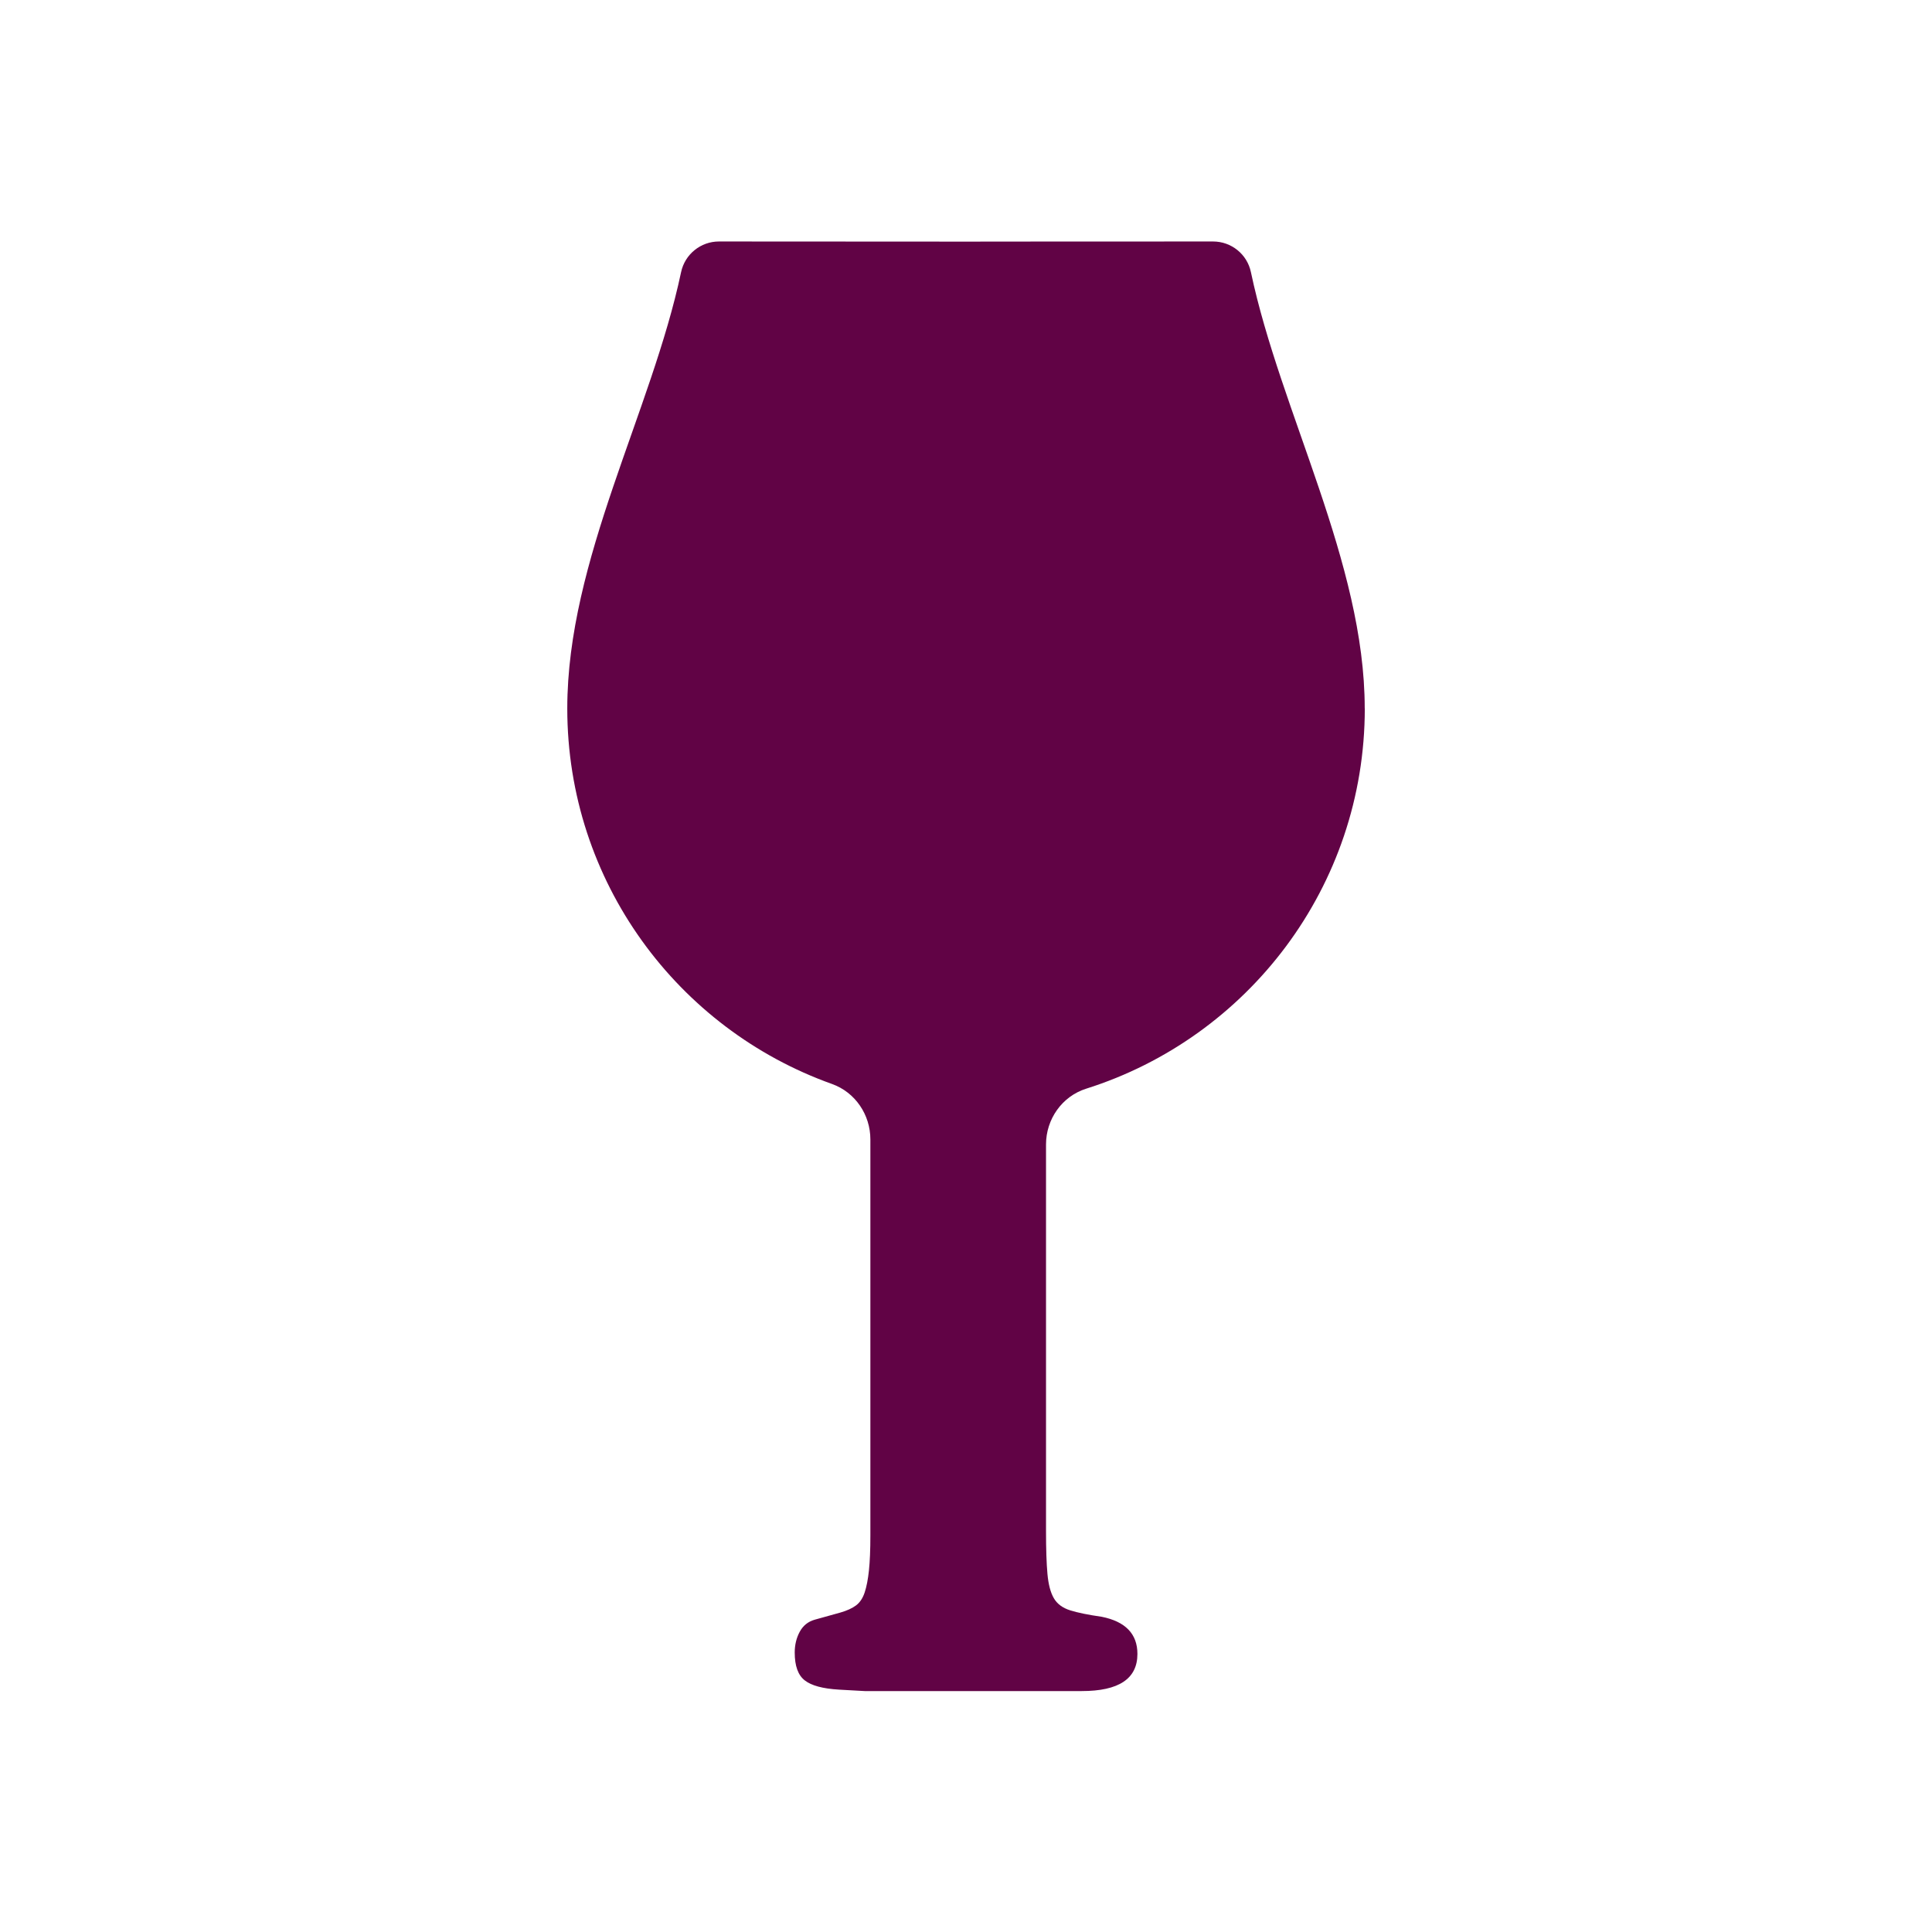 <?xml version="1.0" encoding="UTF-8"?><svg id="Layer_1" xmlns="http://www.w3.org/2000/svg" viewBox="0 0 283.46 283.46"><defs><style>.cls-1{fill:#610345;}</style></defs><path class="cls-1" d="M200.23,103.93c0-21.39-12.36-43.46-16.7-64.01-.55-2.62-2.87-4.49-5.55-4.49-21.86,0-36.25,.02-36.25,.02,0,0-14.39-.01-36.25-.02-2.67,0-4.99,1.87-5.55,4.49-4.34,20.51-16.7,42.23-16.7,64.02,0,25.41,16.2,47.02,38.84,55.1,3.41,1.22,5.63,4.51,5.63,8.13v58.1c0,2.1-.07,3.81-.21,5.13-.14,1.33-.35,2.41-.63,3.25-.28,.84-.7,1.47-1.26,1.89-.56,.42-1.33,.77-2.3,1.05l-3.77,1.05c-.98,.28-1.71,.87-2.2,1.78-.49,.91-.73,1.92-.73,3.04,0,1.96,.49,3.32,1.47,4.08,.98,.77,2.65,1.22,5.03,1.36l3.77,.21h31.84c5.45,0,8.17-1.81,8.17-5.45,0-2.93-1.75-4.75-5.24-5.45-1.96-.28-3.49-.59-4.61-.94-1.12-.35-1.92-.94-2.41-1.78-.49-.84-.8-2.02-.94-3.56-.14-1.54-.21-3.63-.21-6.29v-56.73c0-3.71,2.35-7.06,5.89-8.18,23.7-7.48,40.88-29.63,40.88-55.8Z"/></svg>